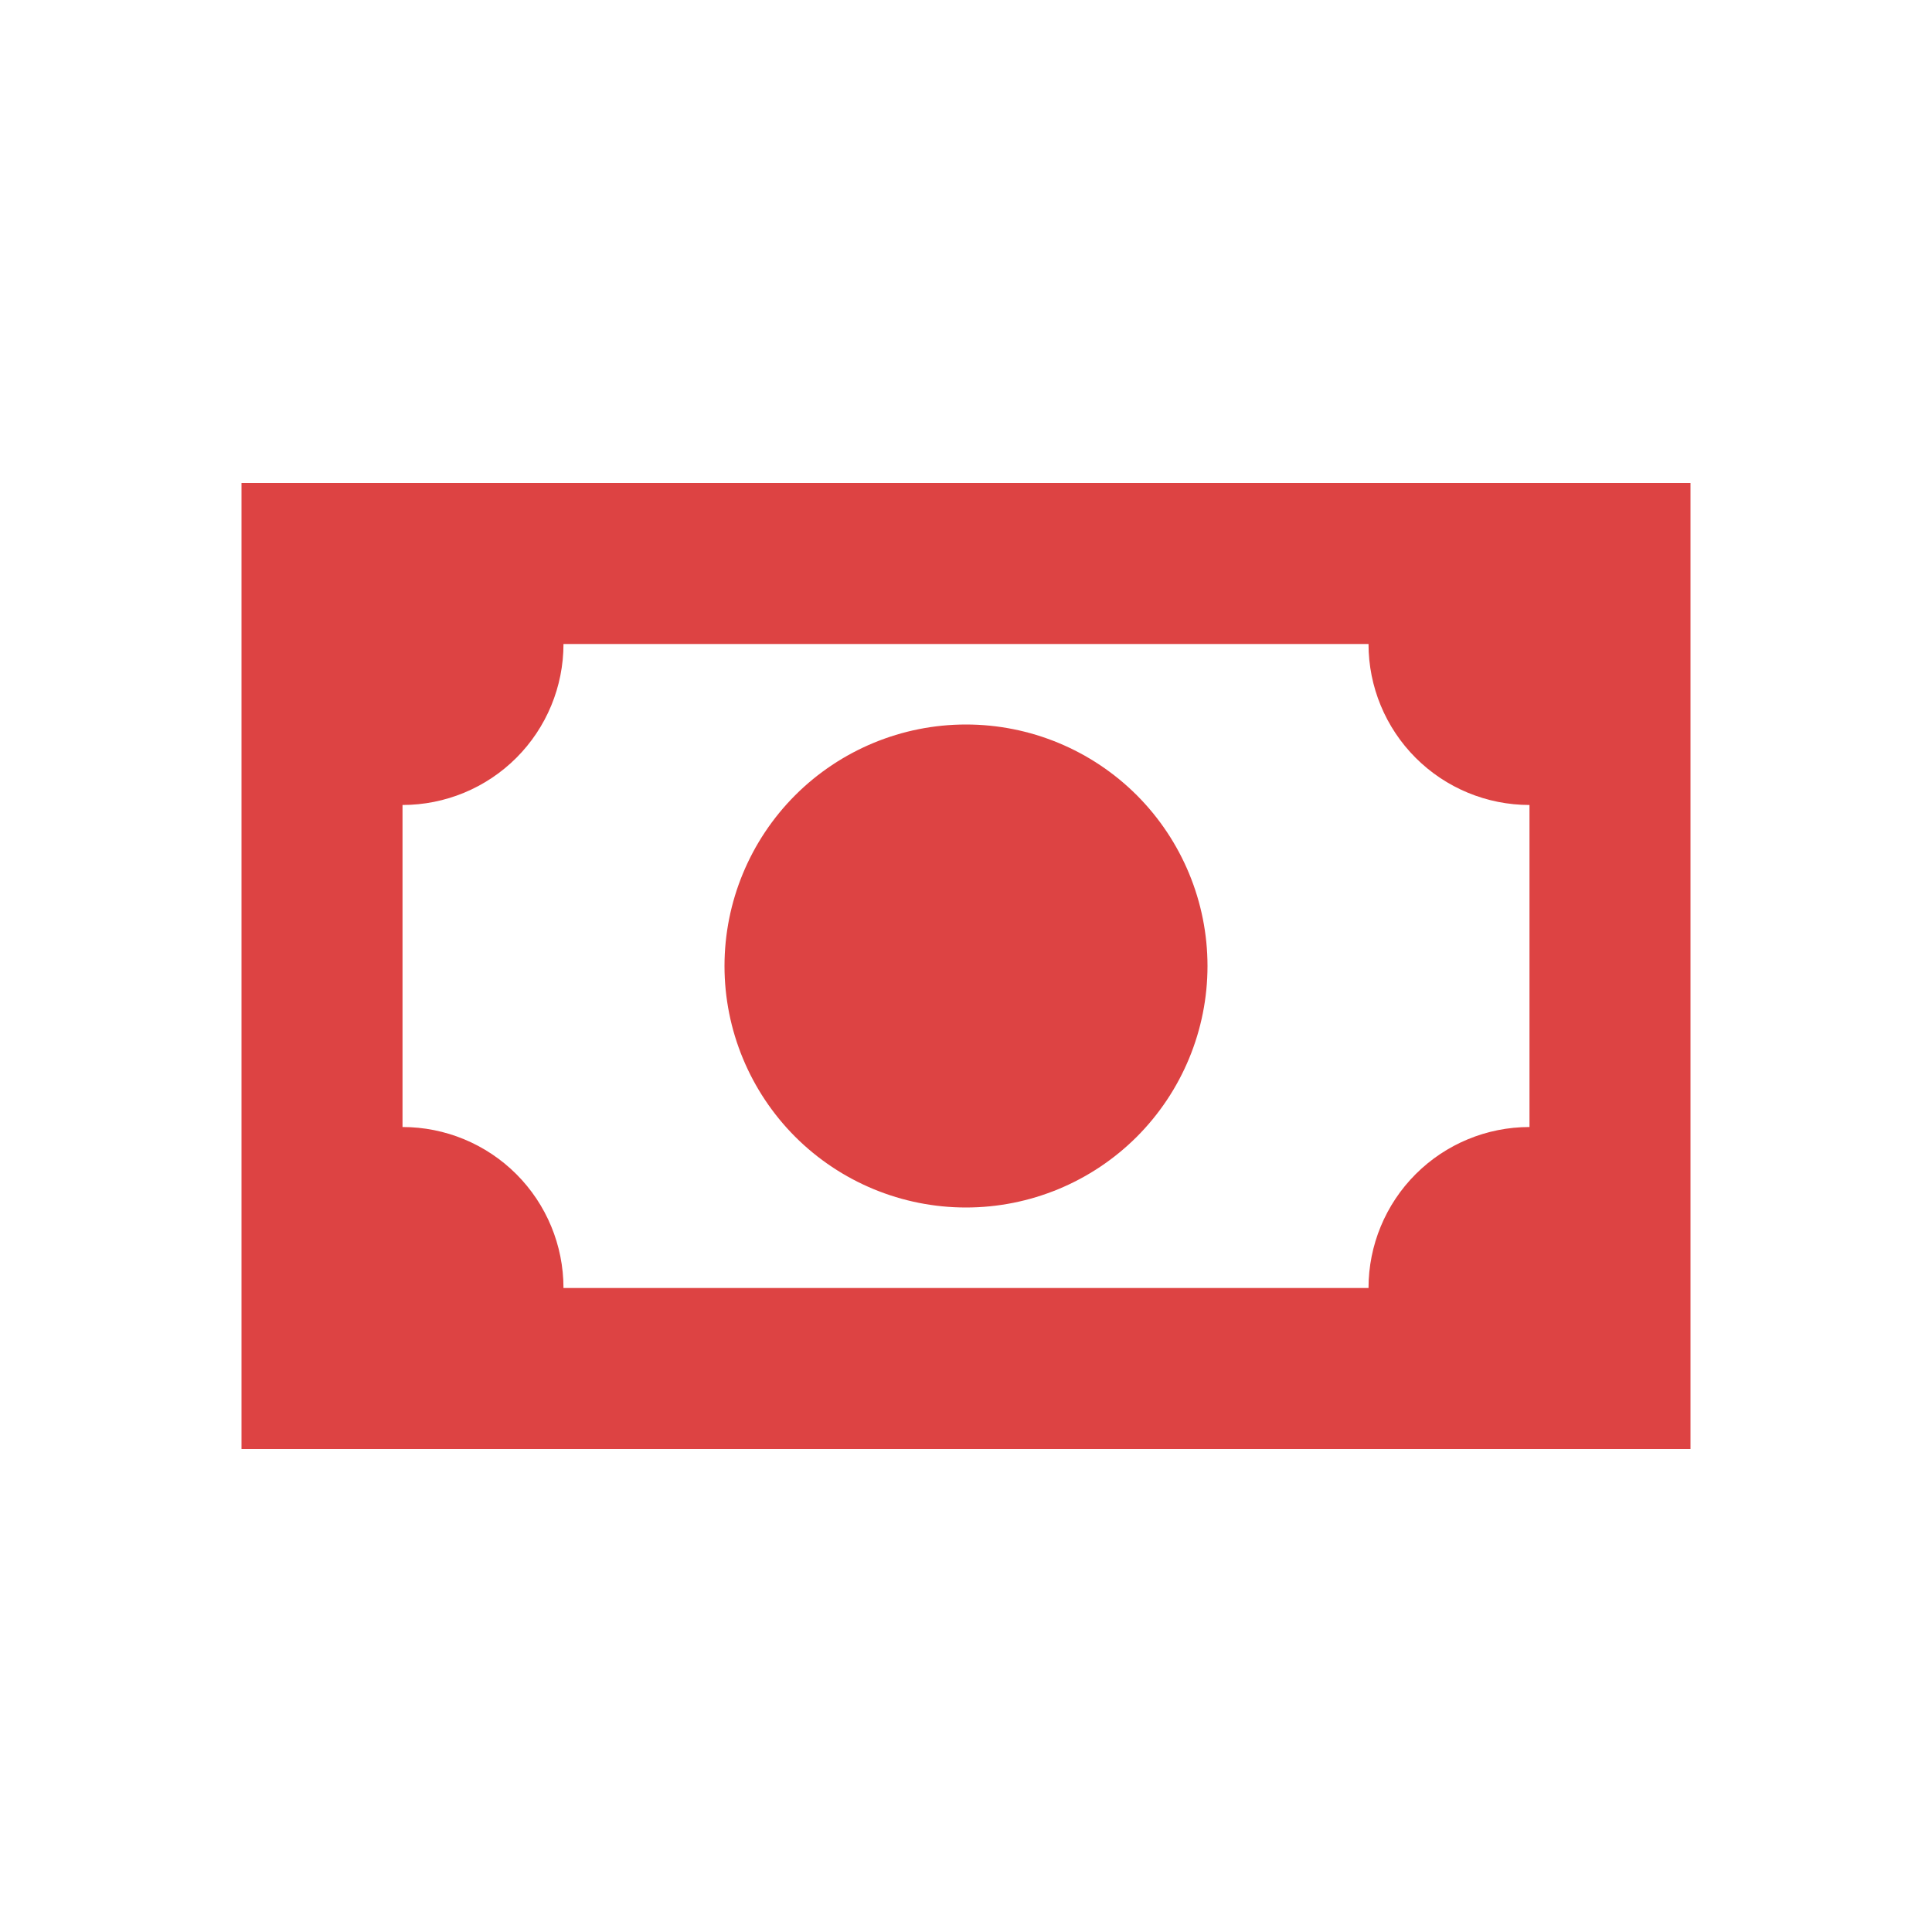 <svg width="35" height="35" viewBox="0 0 35 35" fill="none" xmlns="http://www.w3.org/2000/svg">
<path d="M4.375 8.75H30.625V26.25H4.375V8.75ZM17.5 13.125C18.66 13.125 19.773 13.586 20.594 14.406C21.414 15.227 21.875 16.34 21.875 17.5C21.875 18.66 21.414 19.773 20.594 20.594C19.773 21.414 18.66 21.875 17.5 21.875C16.34 21.875 15.227 21.414 14.406 20.594C13.586 19.773 13.125 18.66 13.125 17.5C13.125 16.34 13.586 15.227 14.406 14.406C15.227 13.586 16.34 13.125 17.5 13.125ZM10.208 11.667C10.208 12.44 9.901 13.182 9.354 13.729C8.807 14.276 8.065 14.583 7.292 14.583V20.417C8.065 20.417 8.807 20.724 9.354 21.271C9.901 21.818 10.208 22.56 10.208 23.333H24.792C24.792 22.56 25.099 21.818 25.646 21.271C26.193 20.724 26.935 20.417 27.708 20.417V14.583C26.935 14.583 26.193 14.276 25.646 13.729C25.099 13.182 24.792 12.44 24.792 11.667H10.208Z" fill="#DD4343"/>
</svg>
